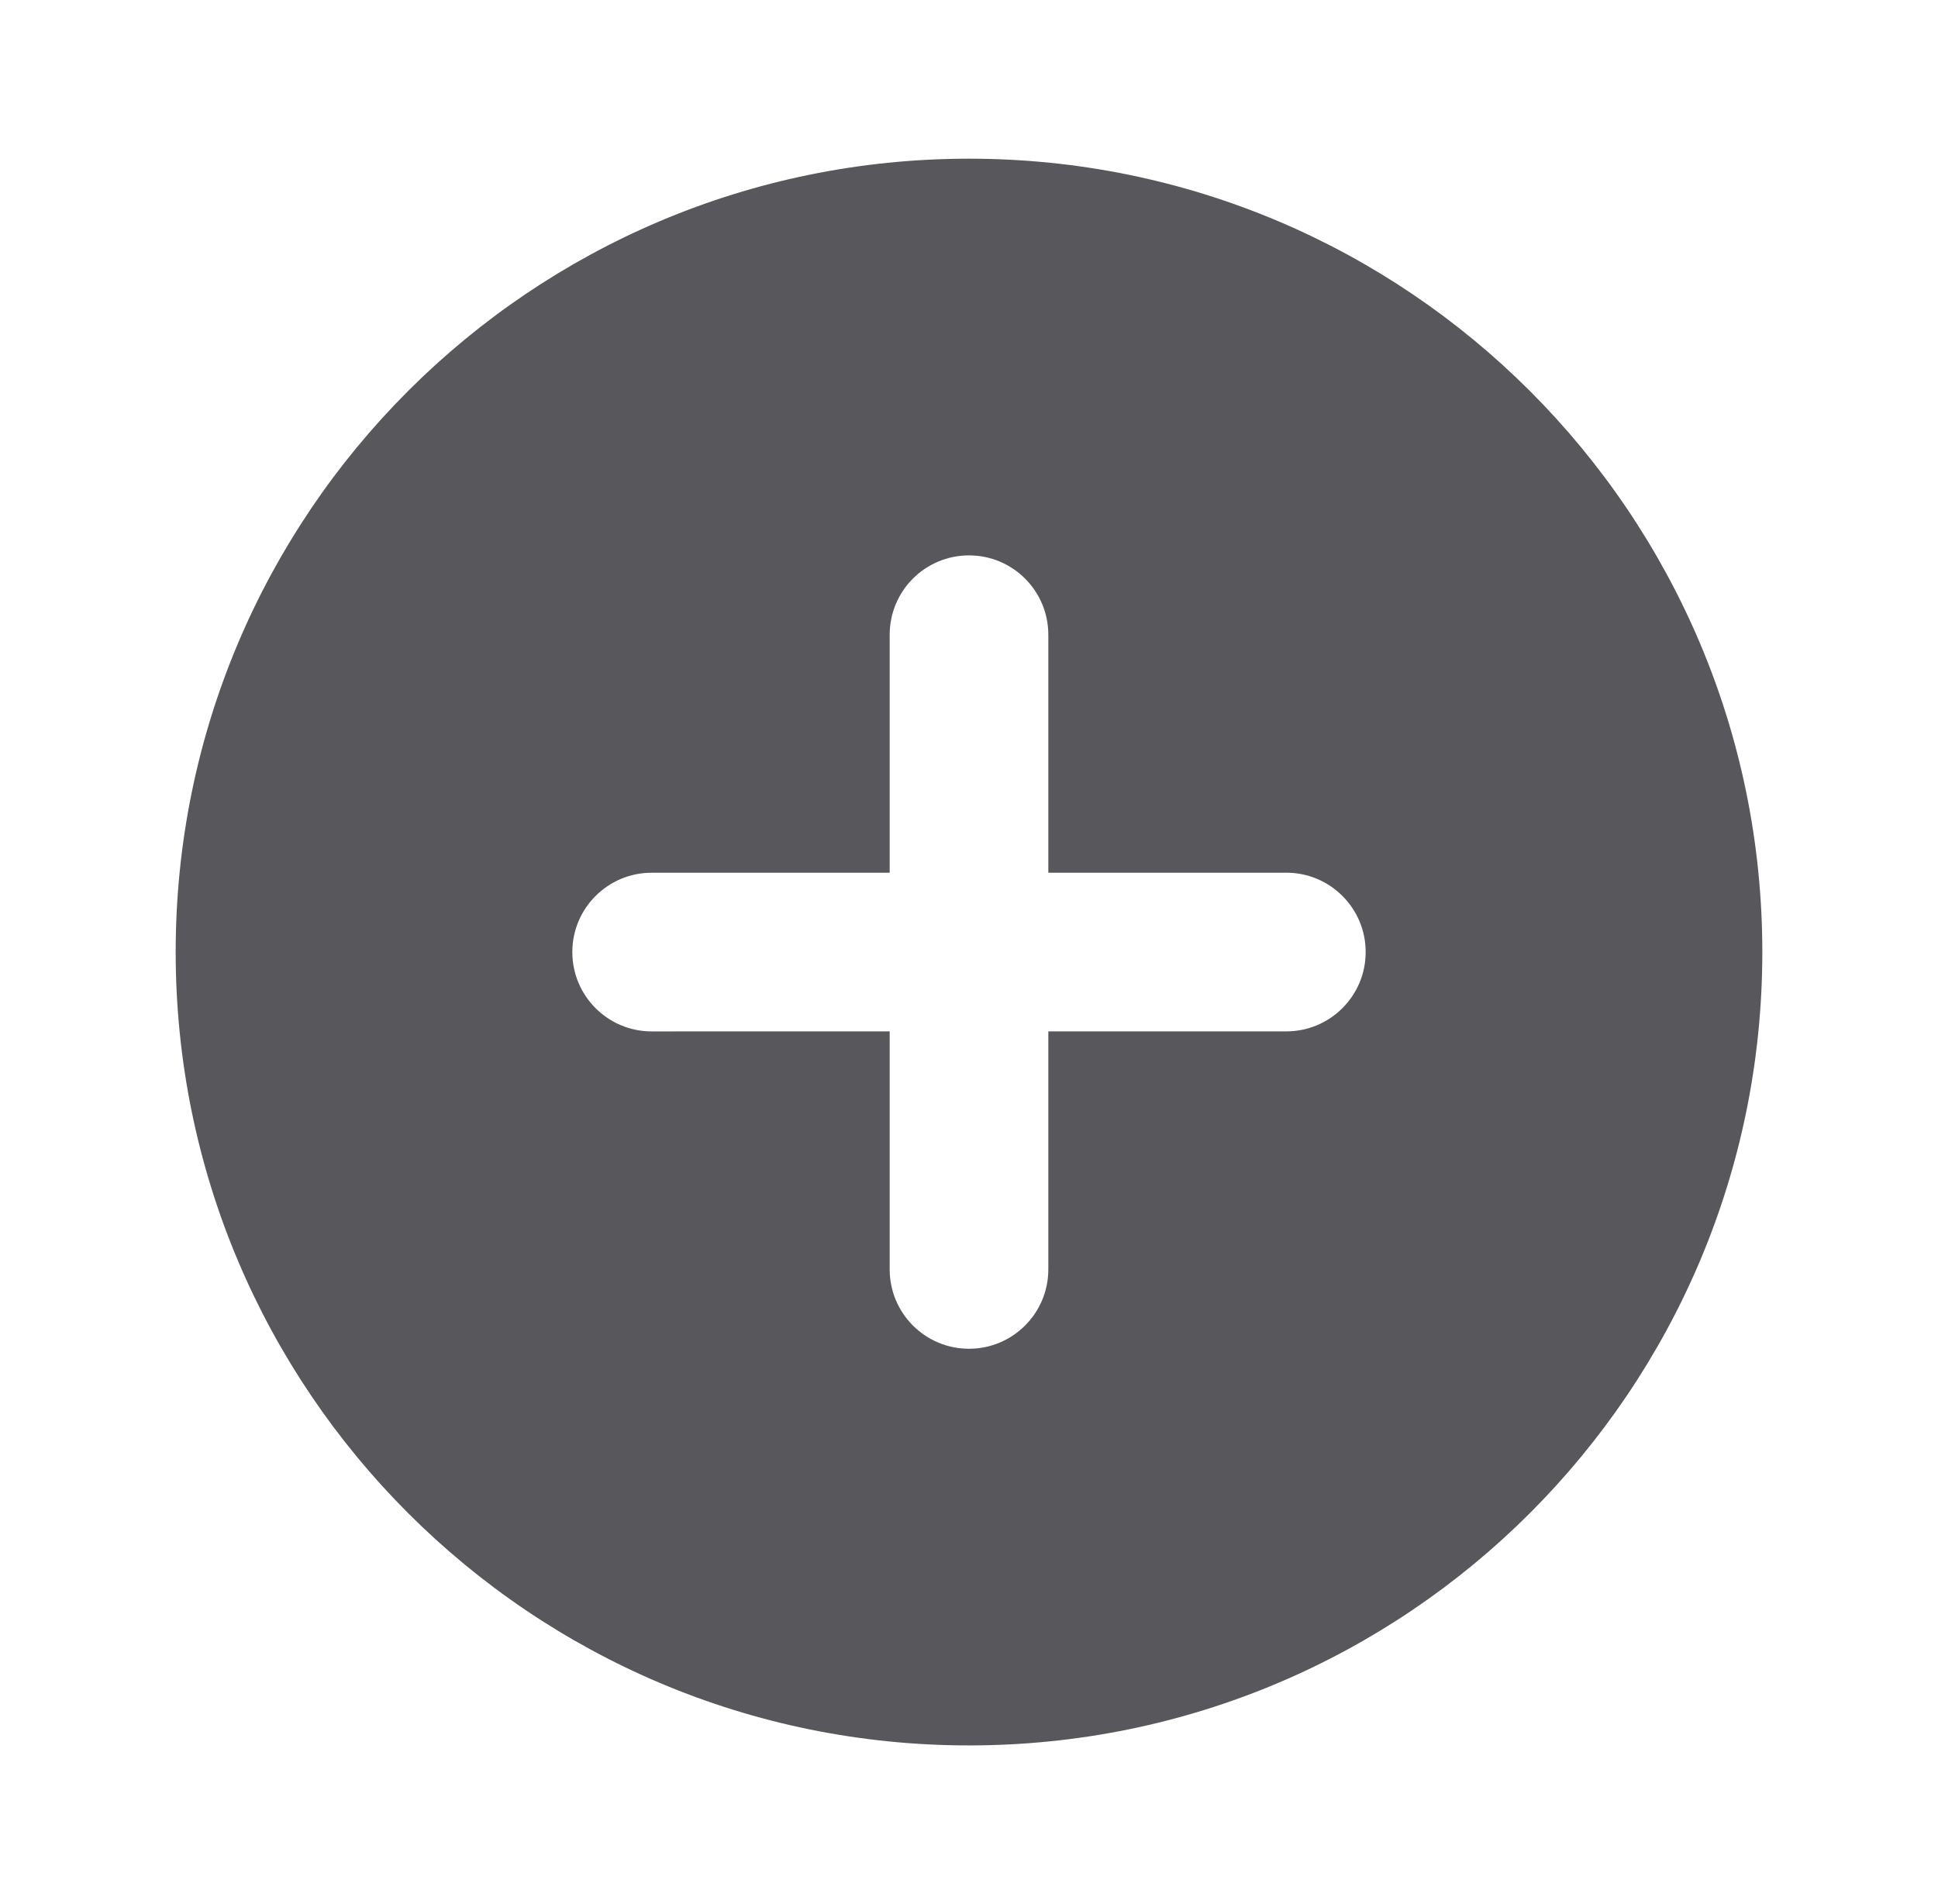 <svg width="57" height="56" viewBox="0 0 57 56" fill="none" xmlns="http://www.w3.org/2000/svg">
<path fill-rule="evenodd" clip-rule="evenodd" d="M5.167 28C5.167 15.113 15.613 4.667 28.5 4.667C41.387 4.667 51.833 15.113 51.833 28C51.833 40.887 41.387 51.333 28.5 51.333C15.613 51.333 5.167 40.887 5.167 28ZM37.833 30.333C39.122 30.333 40.167 29.288 40.167 28C40.167 26.711 39.122 25.666 37.833 25.666L30.833 25.667V18.667C30.833 17.378 29.789 16.334 28.5 16.334C27.211 16.334 26.167 17.378 26.167 18.667V25.667L19.167 25.667C17.878 25.667 16.833 26.712 16.833 28C16.833 29.289 17.878 30.334 19.167 30.334L26.167 30.333V37.333C26.167 38.622 27.211 39.667 28.5 39.667C29.789 39.667 30.833 38.622 30.833 37.333V30.333L37.833 30.333Z" fill="#57575C"/>
</svg>
